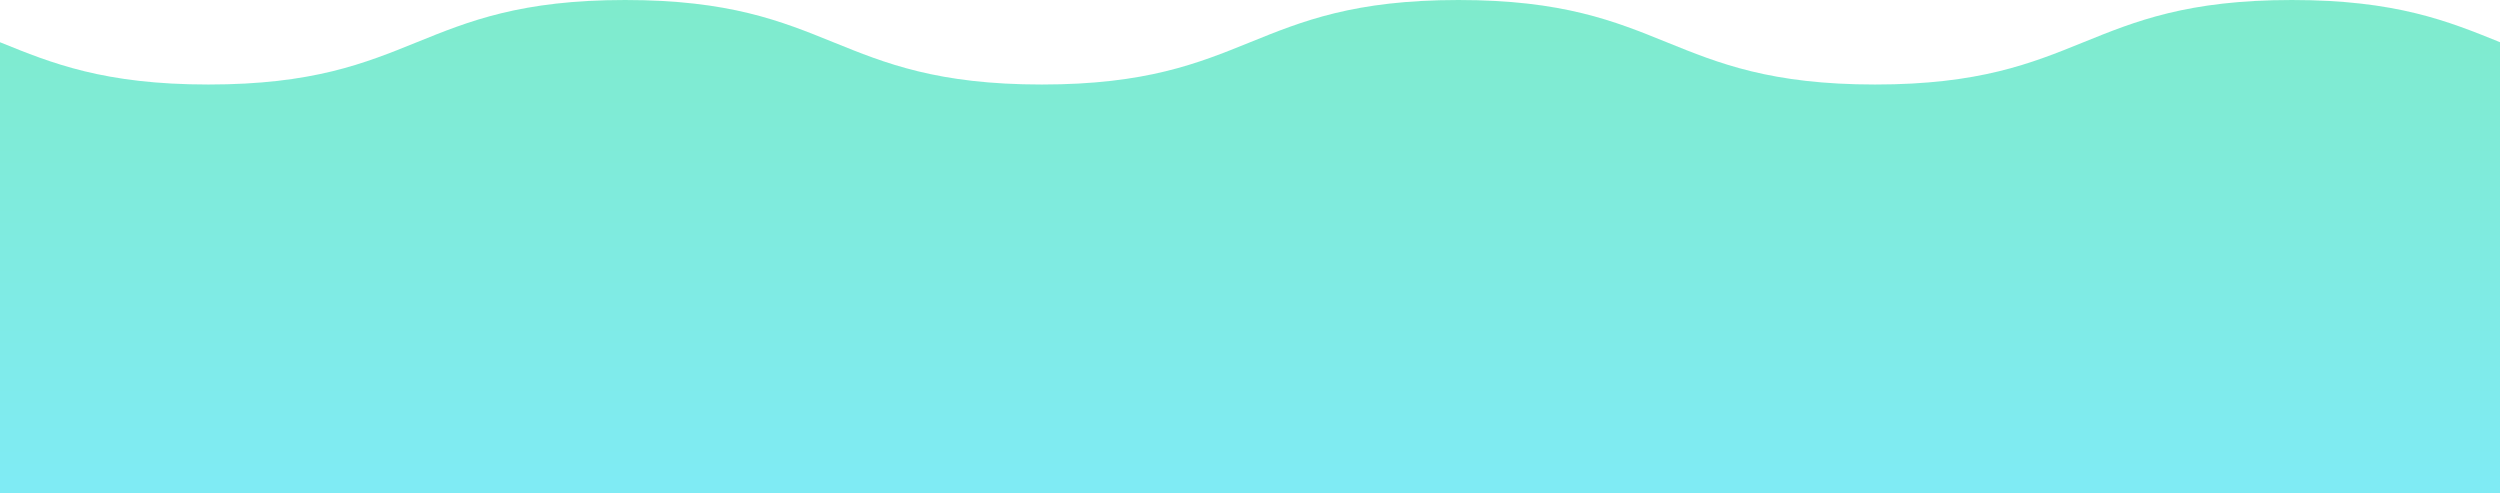 <?xml version="1.0" encoding="UTF-8"?>
<svg width="294px" height="58px" viewBox="0 0 294 58" version="1.1" xmlns="http://www.w3.org/2000/svg" xmlns:xlink="http://www.w3.org/1999/xlink">
    <!-- Generator: Sketch 47 (45396) - http://www.bohemiancoding.com/sketch -->
    <title>Combined Shape</title>
    <desc>Created with Sketch.</desc>
    <defs>
        <linearGradient x1="50%" y1="0%" x2="50%" y2="100%" id="linearGradient-1">
            <stop stop-color="#00D99A" stop-opacity="0.5" offset="0%"></stop>
            <stop stop-color="#00D7EA" stop-opacity="0.5" offset="97.716%"></stop>
        </linearGradient>
    </defs>
    <g id="Page-1" stroke="none" stroke-width="1" fill="none" fill-rule="evenodd">
        <path d="M73.518,0 C49.015,0 49.015,9.939 24.513,9.939 C12.255,9.939 6.128,7.453 0,4.967 L0,58 L294,58 L294,4.963 C287.881,2.481 281.757,0 269.518,0 C245.015,0 245.015,9.939 220.513,9.939 C208.255,9.939 202.128,7.453 196,4.967 C189.881,2.481 183.756,0 171.518,0 C147.015,0 147.015,9.939 122.513,9.939 C110.255,9.939 104.128,7.453 98,4.967 C91.881,2.481 85.757,0 73.518,0 Z" id="Combined-Shape" fill="url(#linearGradient-1)"></path>
    </g>
</svg>